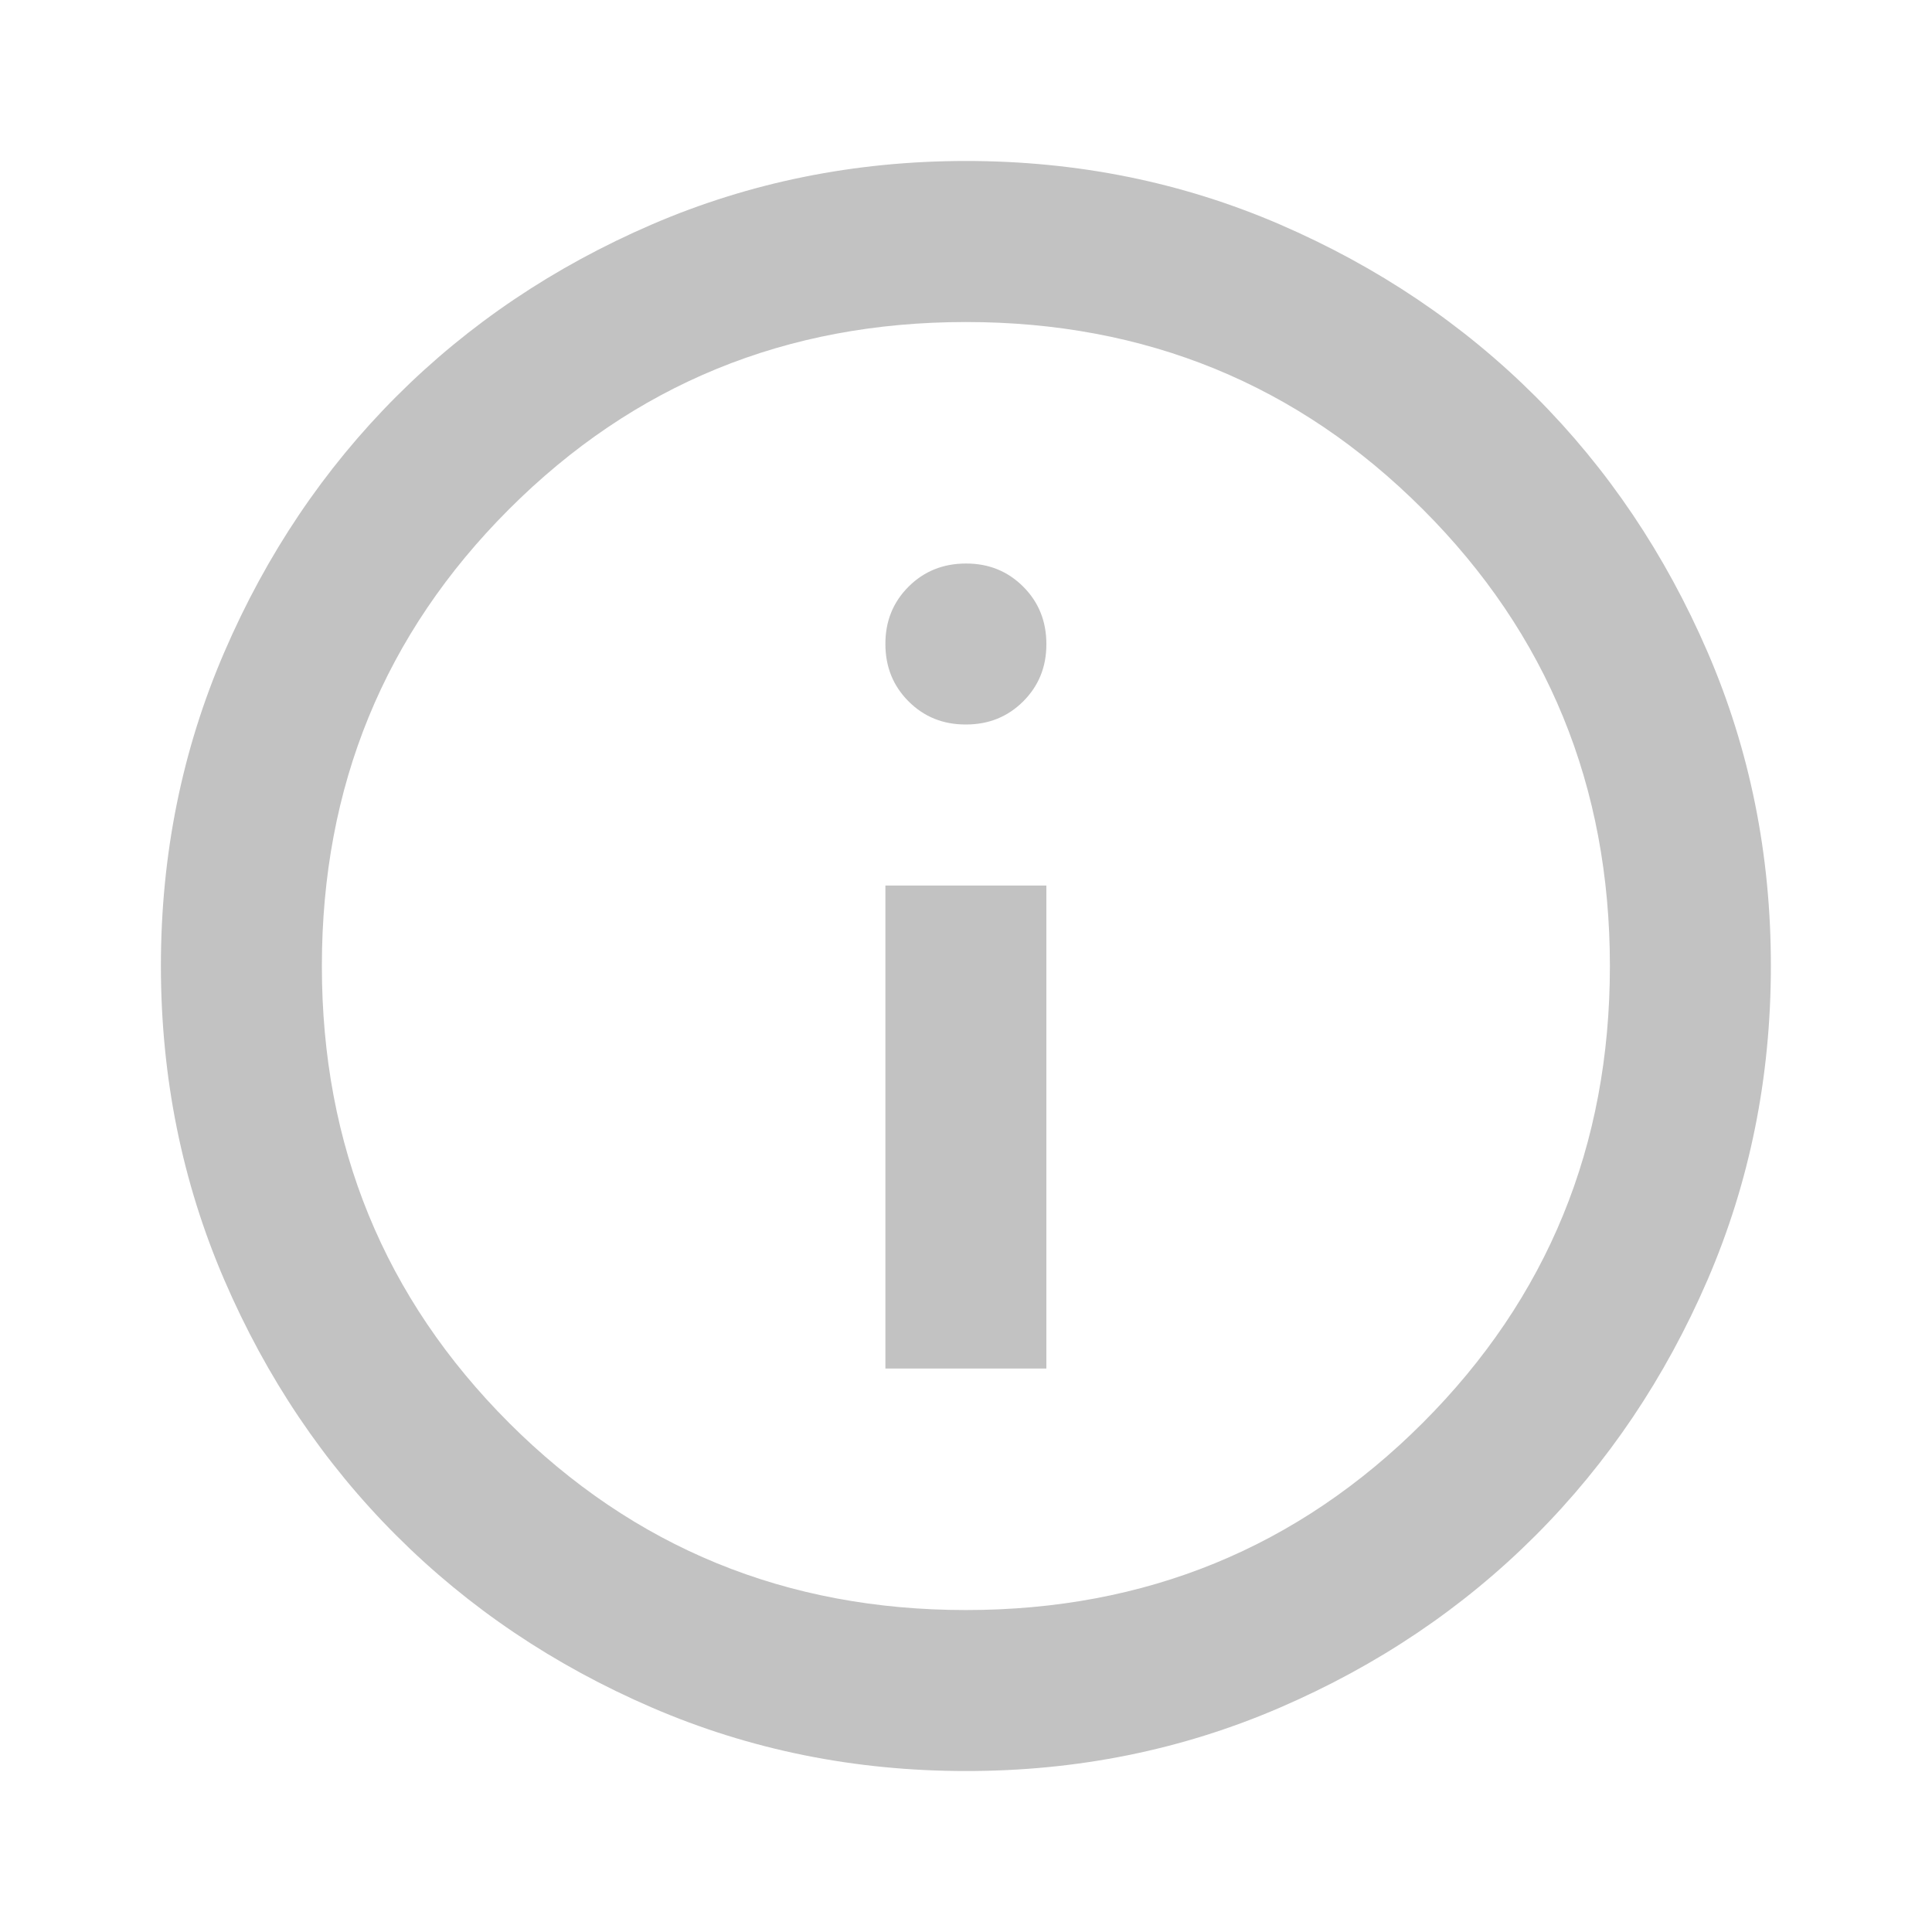 <svg width="25" height="25" viewBox="0 0 25 25" fill="none" xmlns="http://www.w3.org/2000/svg">
<g id="material-symbols:info-outline">
<path id="Vector" d="M11.457 17.709H13.54V11.459H11.457V17.709ZM12.499 9.375C12.794 9.375 13.041 9.275 13.241 9.075C13.441 8.875 13.541 8.628 13.54 8.334C13.54 8.038 13.44 7.791 13.24 7.591C13.04 7.391 12.793 7.291 12.499 7.292C12.204 7.292 11.956 7.392 11.756 7.592C11.556 7.792 11.456 8.039 11.457 8.334C11.457 8.629 11.557 8.876 11.757 9.076C11.957 9.276 12.204 9.376 12.499 9.375ZM12.499 22.917C11.058 22.917 9.704 22.643 8.436 22.096C7.169 21.549 6.066 20.807 5.129 19.87C4.191 18.933 3.449 17.83 2.903 16.563C2.356 15.295 2.083 13.941 2.082 12.5C2.082 11.059 2.356 9.705 2.903 8.438C3.45 7.17 4.192 6.068 5.129 5.13C6.066 4.193 7.169 3.451 8.436 2.904C9.704 2.358 11.058 2.084 12.499 2.083C13.94 2.083 15.294 2.357 16.561 2.904C17.829 3.452 18.931 4.194 19.869 5.13C20.806 6.068 21.548 7.17 22.096 8.438C22.643 9.705 22.916 11.059 22.915 12.5C22.915 13.941 22.642 15.295 22.095 16.563C21.547 17.83 20.805 18.933 19.869 19.87C18.931 20.808 17.829 21.55 16.561 22.097C15.294 22.644 13.94 22.918 12.499 22.917ZM12.499 20.834C14.825 20.834 16.796 20.026 18.41 18.412C20.025 16.797 20.832 14.827 20.832 12.5C20.832 10.174 20.025 8.203 18.41 6.589C16.796 4.974 14.825 4.167 12.499 4.167C10.172 4.167 8.202 4.974 6.587 6.589C4.973 8.203 4.165 10.174 4.165 12.5C4.165 14.827 4.973 16.797 6.587 18.412C8.202 20.026 10.172 20.834 12.499 20.834Z" fill="#C2C2C2"/>
</g>
</svg>
